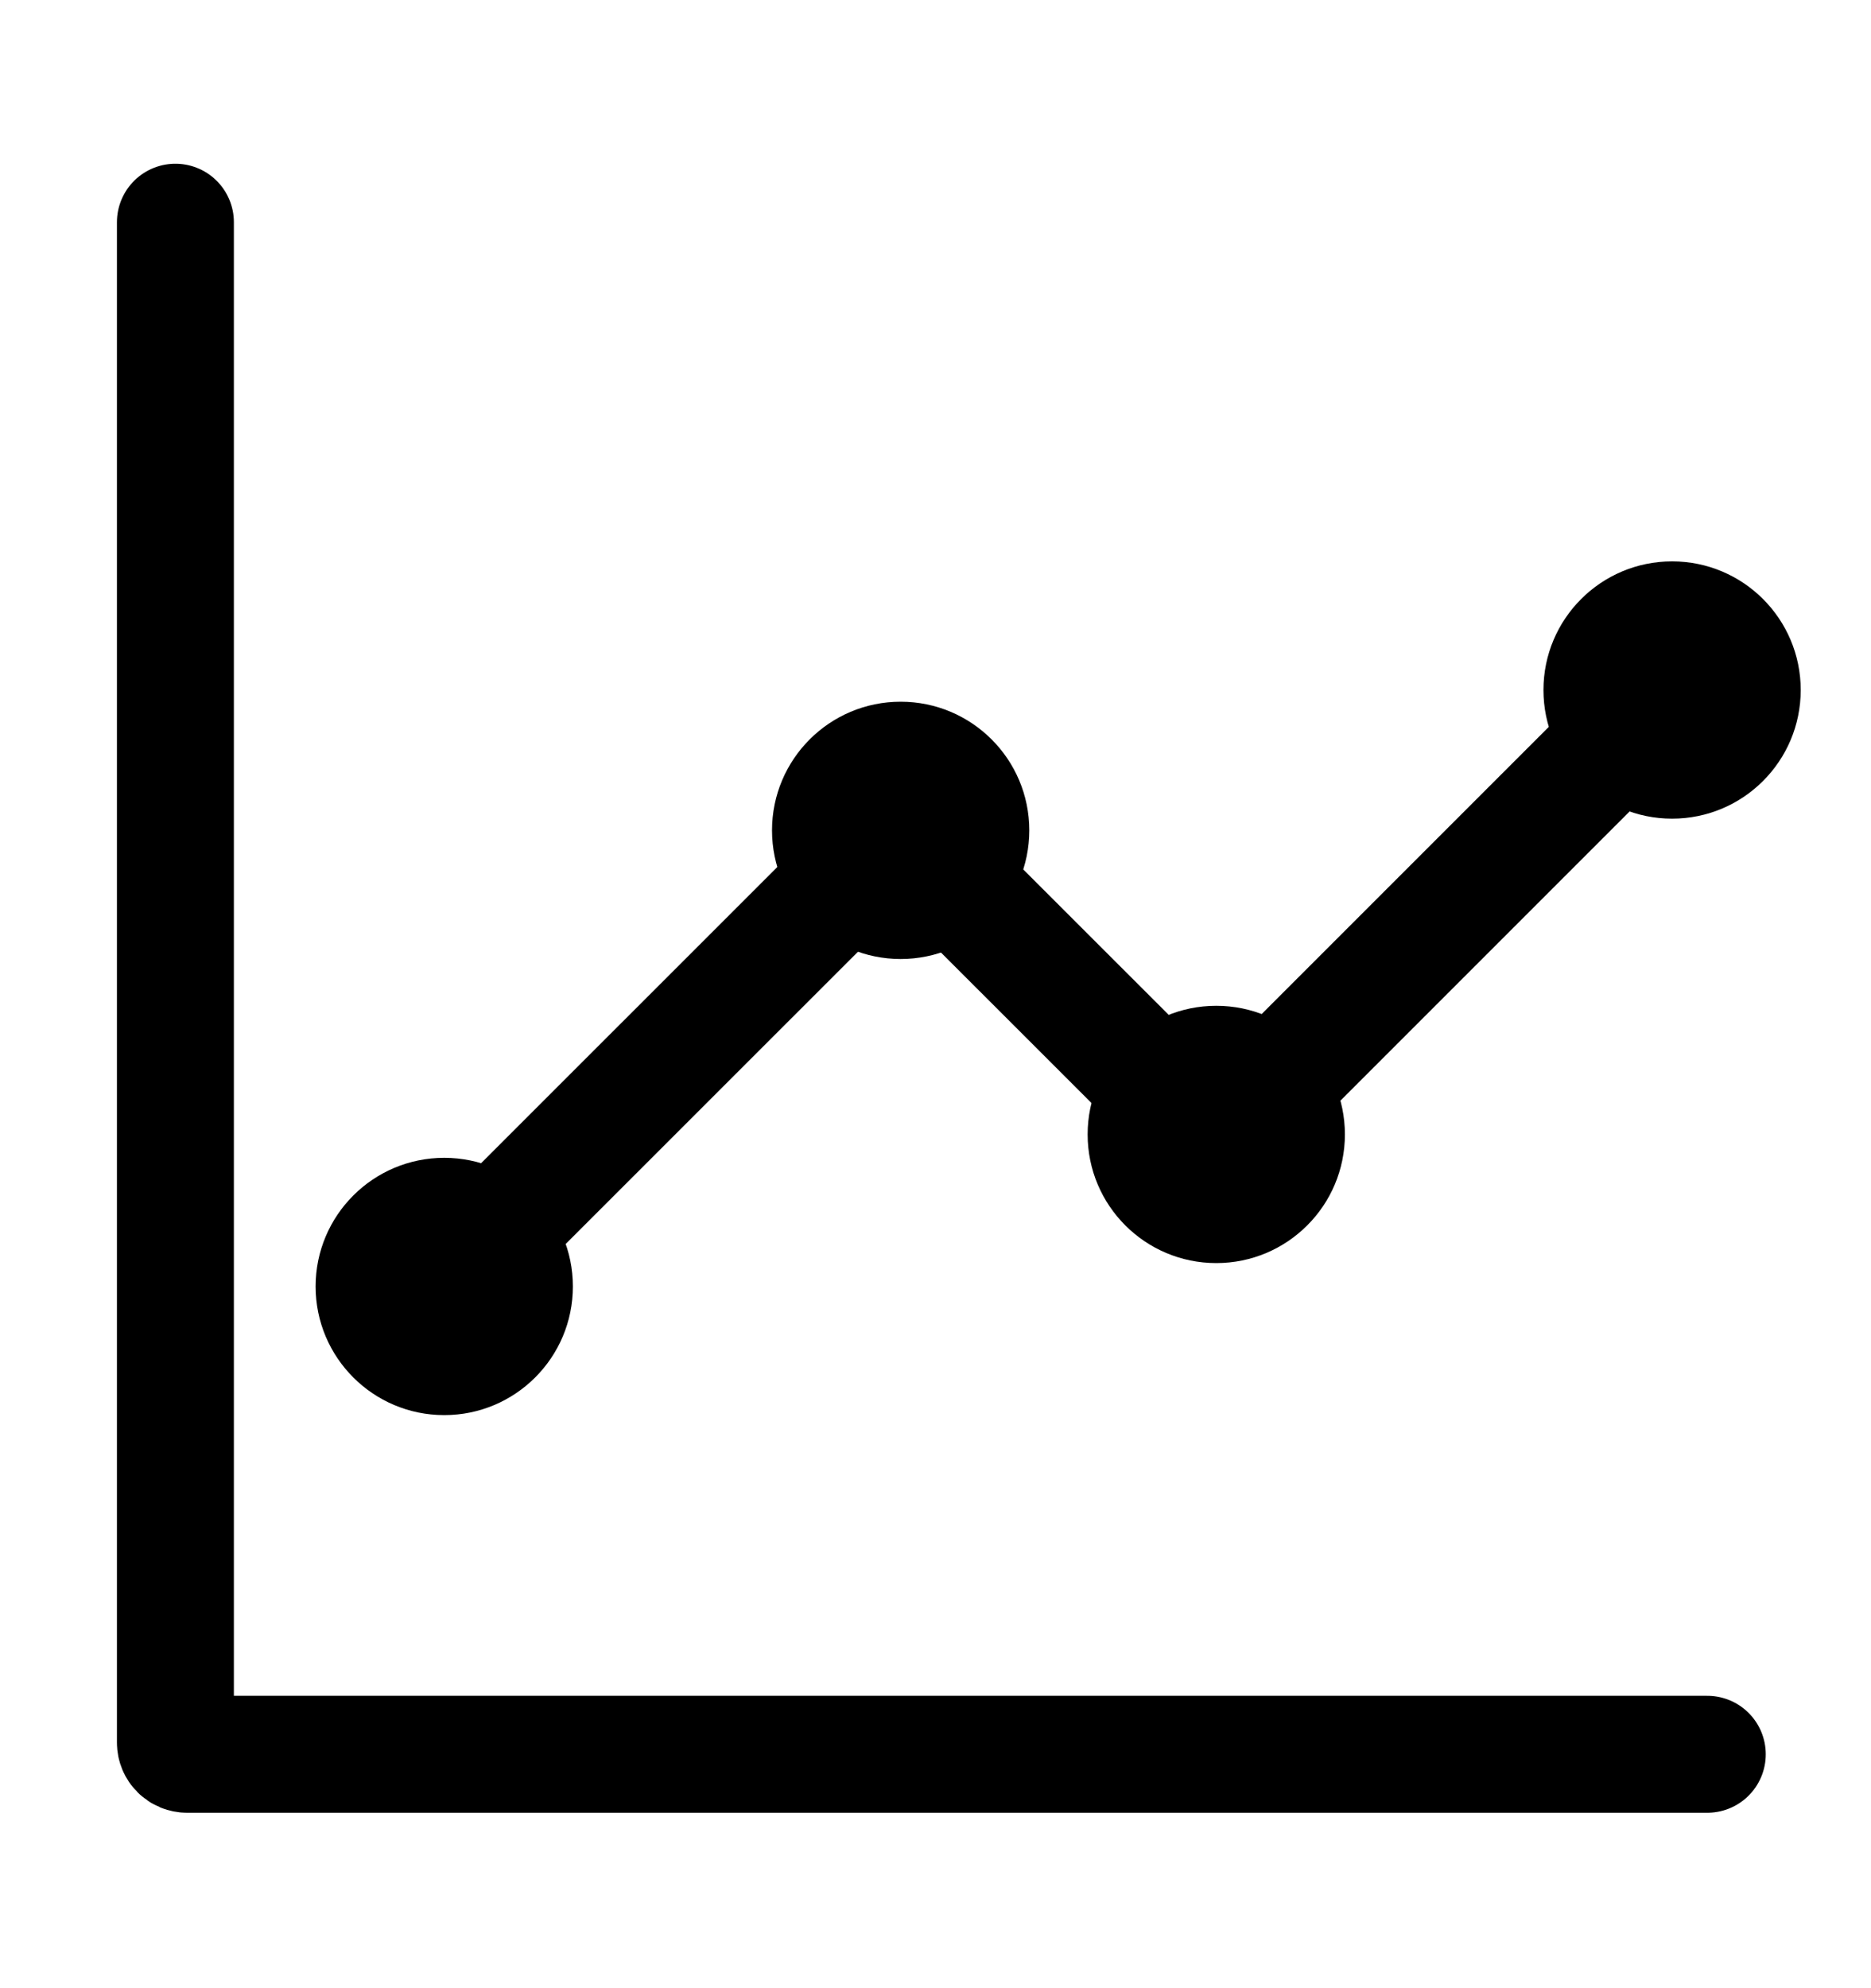 <svg width="16" height="17" viewBox="0 0 16 17" fill="none">
  <path
    d="M1.5 1.9V14.9C1.5 14.956 1.545 15 1.6 15H14.6"
    stroke="#000000"
    stroke-linecap="round"
  />
  <path
    d="M14.277 5.89L10.459 9.708C10.42 9.747 10.357 9.747 10.318 9.708L7.759 7.15C7.72 7.11 7.657 7.11 7.618 7.15L3.799 10.968"
    stroke="#000000"
    stroke-linecap="round"
  />
  <circle cx="7.702" cy="7.1" r="1.1" fill="#000000" />
  <circle cx="14.299" cy="5.9" r="1.1" fill="#000000" />
  <circle cx="3.799" cy="11" r="1.1" fill="#000000" />
  <circle cx="10.401" cy="9.7" r="1.1" fill="#000000" />
</svg>
